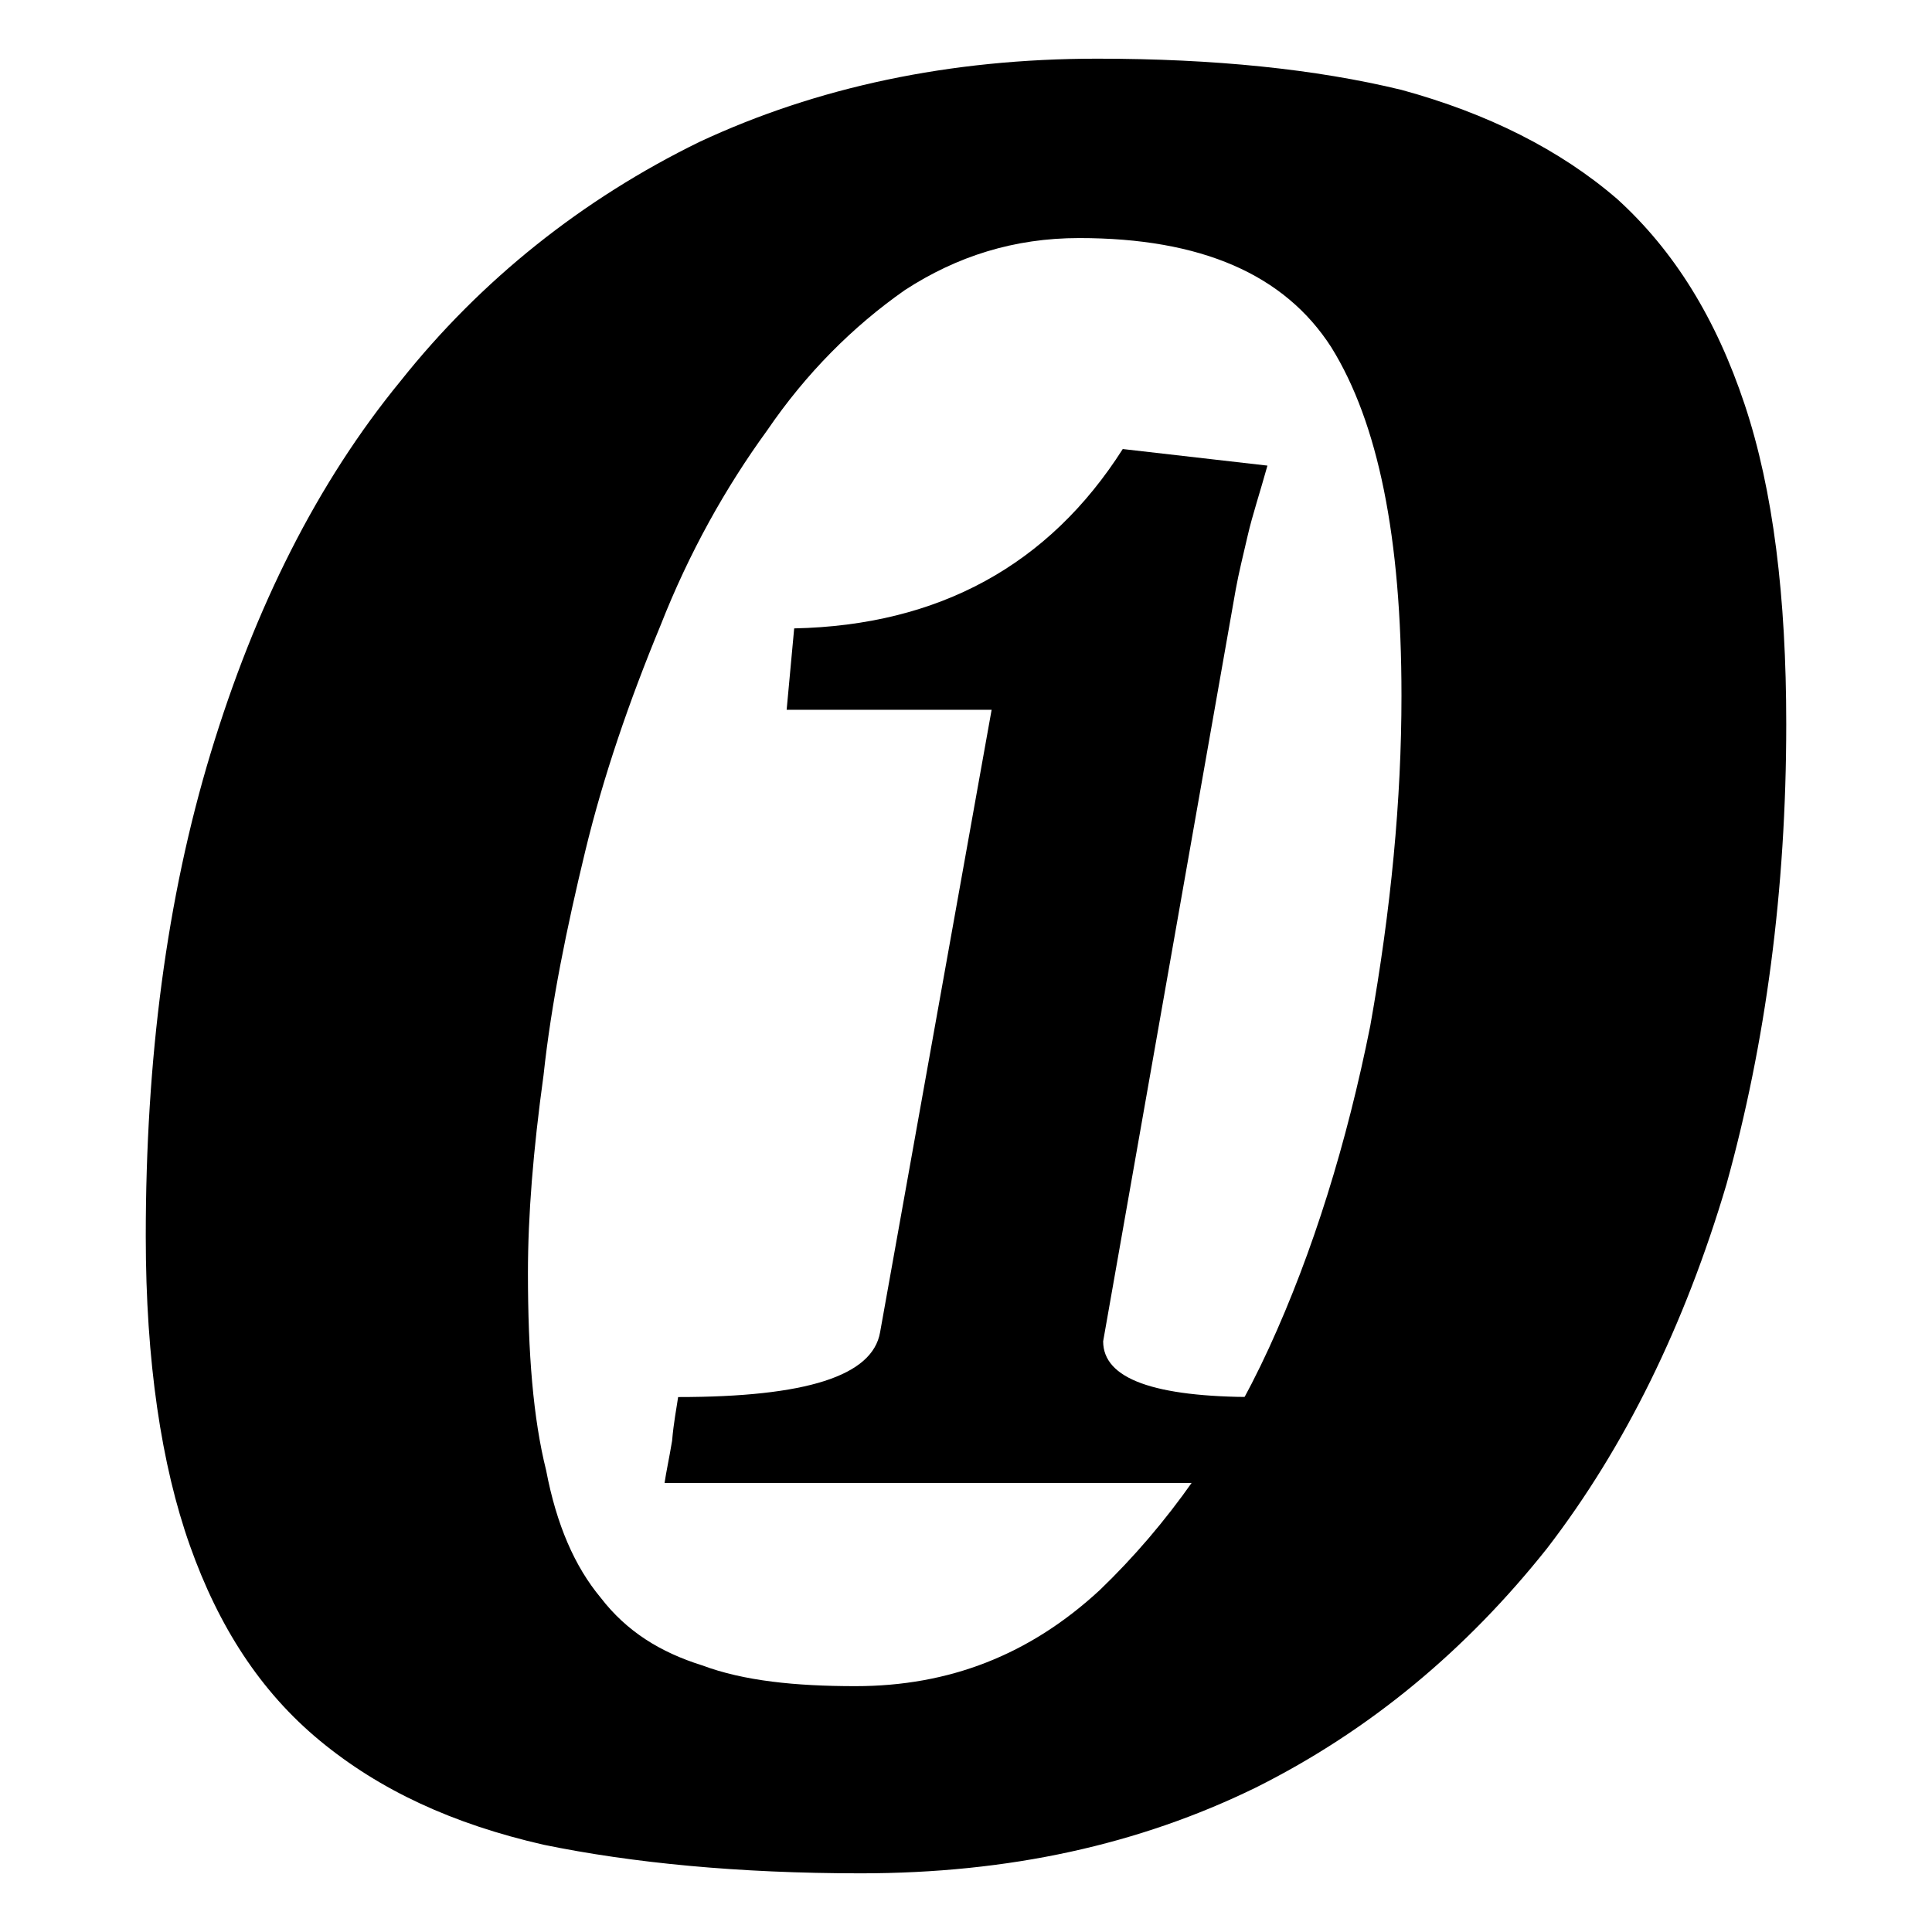 <svg xmlns="http://www.w3.org/2000/svg" width="100%" height="100%" viewBox="0 0 500 500" fill-rule="nonzero" stroke-linejoin="round" stroke-miterlimit="2" xmlns:v="https://vecta.io/nano">
    <style>
        .fg{fill:#000;}
        @media(prefers-color-scheme: dark){
            .fg{fill:#fff;}
        }
    </style>
    <path class="fg" d="M328.012 120.501c-1.95 7.021-3.901 12.872-5.071 17.943s-2.34 9.751-3.12 14.042l-34.325 194.639c0 9.751 13.262 14.432 39.396 14.432l-3.511 22.233H171.989c.39-2.73 1.17-6.241 1.95-10.922.39-4.681 1.17-8.581 1.56-11.312 33.155 0 50.317-5.461 52.268-16.772l28.864-161.094h-53.048l1.95-21.063c37.446-.78 65.92-16.382 85.033-46.417l37.446 4.291z"/>
    <path class="fg" d="M462.278 187.427c0 43.061-5.383 82.758-15.475 119.09-10.765 36.333-26.24 67.956-46.425 94.196-20.858 26.24-45.752 47.098-75.357 61.9-30.277 14.802-63.919 22.203-102.27 22.203-31.623 0-59.209-2.691-82.085-7.401-23.549-5.383-42.388-14.129-57.863-26.913s-26.24-29.604-33.641-50.462-11.438-47.771-11.438-80.066c0-45.752 5.383-87.468 16.821-125.146s27.586-69.974 49.116-96.214c20.858-26.24 47.098-47.098 77.375-61.9 30.277-14.129 64.591-21.53 102.943-21.53 30.277 0 56.518 2.691 78.721 8.074 22.203 6.055 41.042 15.475 55.845 28.259 14.802 13.457 25.567 30.95 32.969 53.153s10.765 49.789 10.765 82.758zM279.269 61.609c-16.821 0-31.623 4.71-45.079 13.457-13.457 9.42-25.567 21.53-35.66 36.333-10.765 14.802-20.185 31.623-27.586 50.462-8.074 19.512-14.802 39.024-19.512 58.536s-8.747 39.024-10.765 57.863c-2.691 19.512-4.037 36.333-4.037 51.135 0 20.858 1.346 37.678 4.71 51.135 2.691 14.129 7.401 24.895 14.129 32.969 6.728 8.747 15.475 14.129 26.24 17.494 10.765 4.037 24.222 5.383 39.697 5.383 24.222 0 45.079-8.074 63.246-24.895 17.494-16.821 32.296-37.678 43.734-62.573s20.185-53.153 26.24-83.431c5.383-30.277 8.074-58.536 8.074-85.449 0-41.042-6.055-70.647-18.166-90.159-12.111-18.839-33.641-28.259-65.264-28.259z"/>
</svg>
